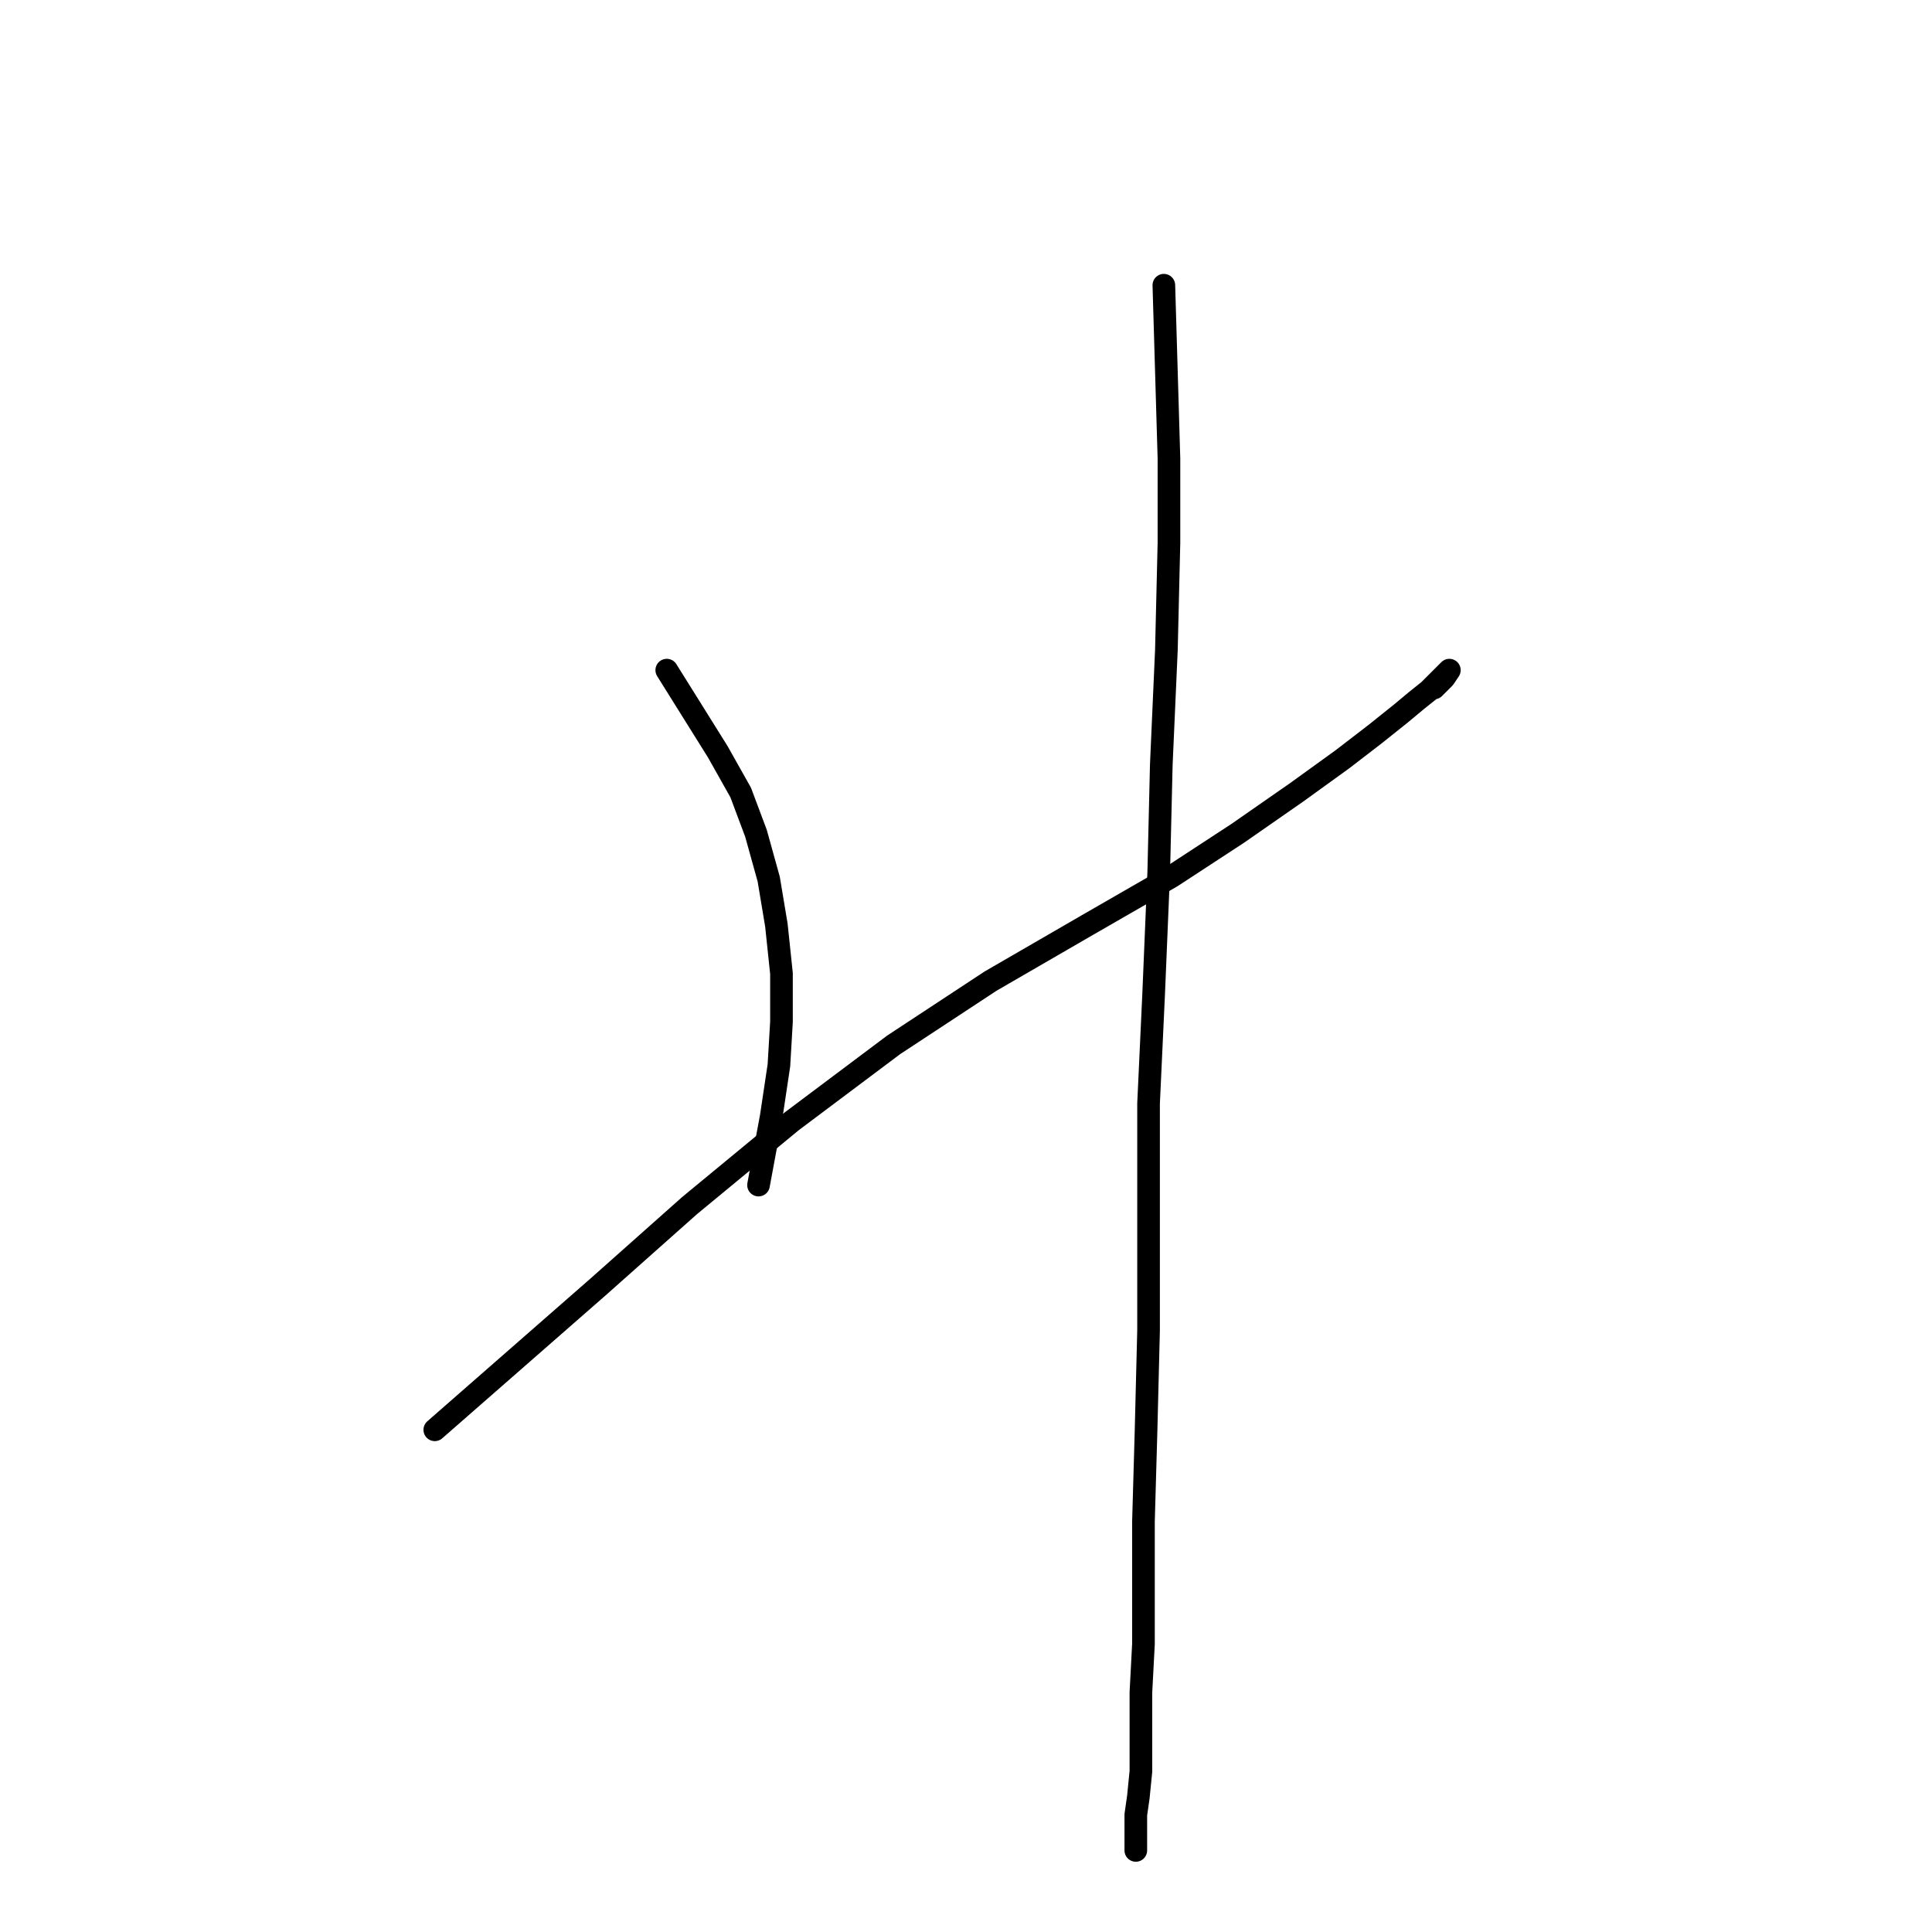 <?xml version="1.0" standalone="no"?>
    <svg width="256" height="256" xmlns="http://www.w3.org/2000/svg" version="1.1">
    <polyline stroke="black" stroke-width="3" stroke-linecap="round" fill="transparent" stroke-linejoin="round" points="88.349 88.797 91.727 94.202 95.105 99.607 98.145 105.011 100.171 110.416 101.86 116.496 102.874 122.576 103.549 128.994 103.549 135.411 103.211 141.154 102.198 147.909 100.509 157.029 100.509 157.029 " />
        <polyline stroke="black" stroke-width="3" stroke-linecap="round" fill="transparent" stroke-linejoin="round" points="57.611 189.456 68.42 179.999 79.229 170.541 91.389 159.732 104.9 148.585 118.411 138.451 131.247 130.007 144.083 122.576 155.23 116.158 164.012 110.416 171.781 105.011 177.861 100.62 182.252 97.242 185.63 94.54 187.657 92.851 189.346 91.5 190.359 90.486 191.035 89.811 191.71 89.135 192.048 88.797 191.372 89.811 190.021 91.162 190.021 91.162 " />
        <polyline stroke="black" stroke-width="3" stroke-linecap="round" fill="transparent" stroke-linejoin="round" points="154.216 37.792 154.554 49.277 154.892 60.762 154.892 71.908 154.554 86.095 153.879 101.295 153.541 115.482 152.865 131.696 152.19 146.22 152.19 162.434 152.19 176.283 151.852 189.794 151.514 201.617 151.514 210.399 151.514 217.83 151.176 224.248 151.176 229.99 151.176 234.719 150.839 238.097 150.501 240.462 150.501 242.15 150.501 243.502 150.501 244.515 150.501 245.19 150.501 245.19 " />
        </svg>